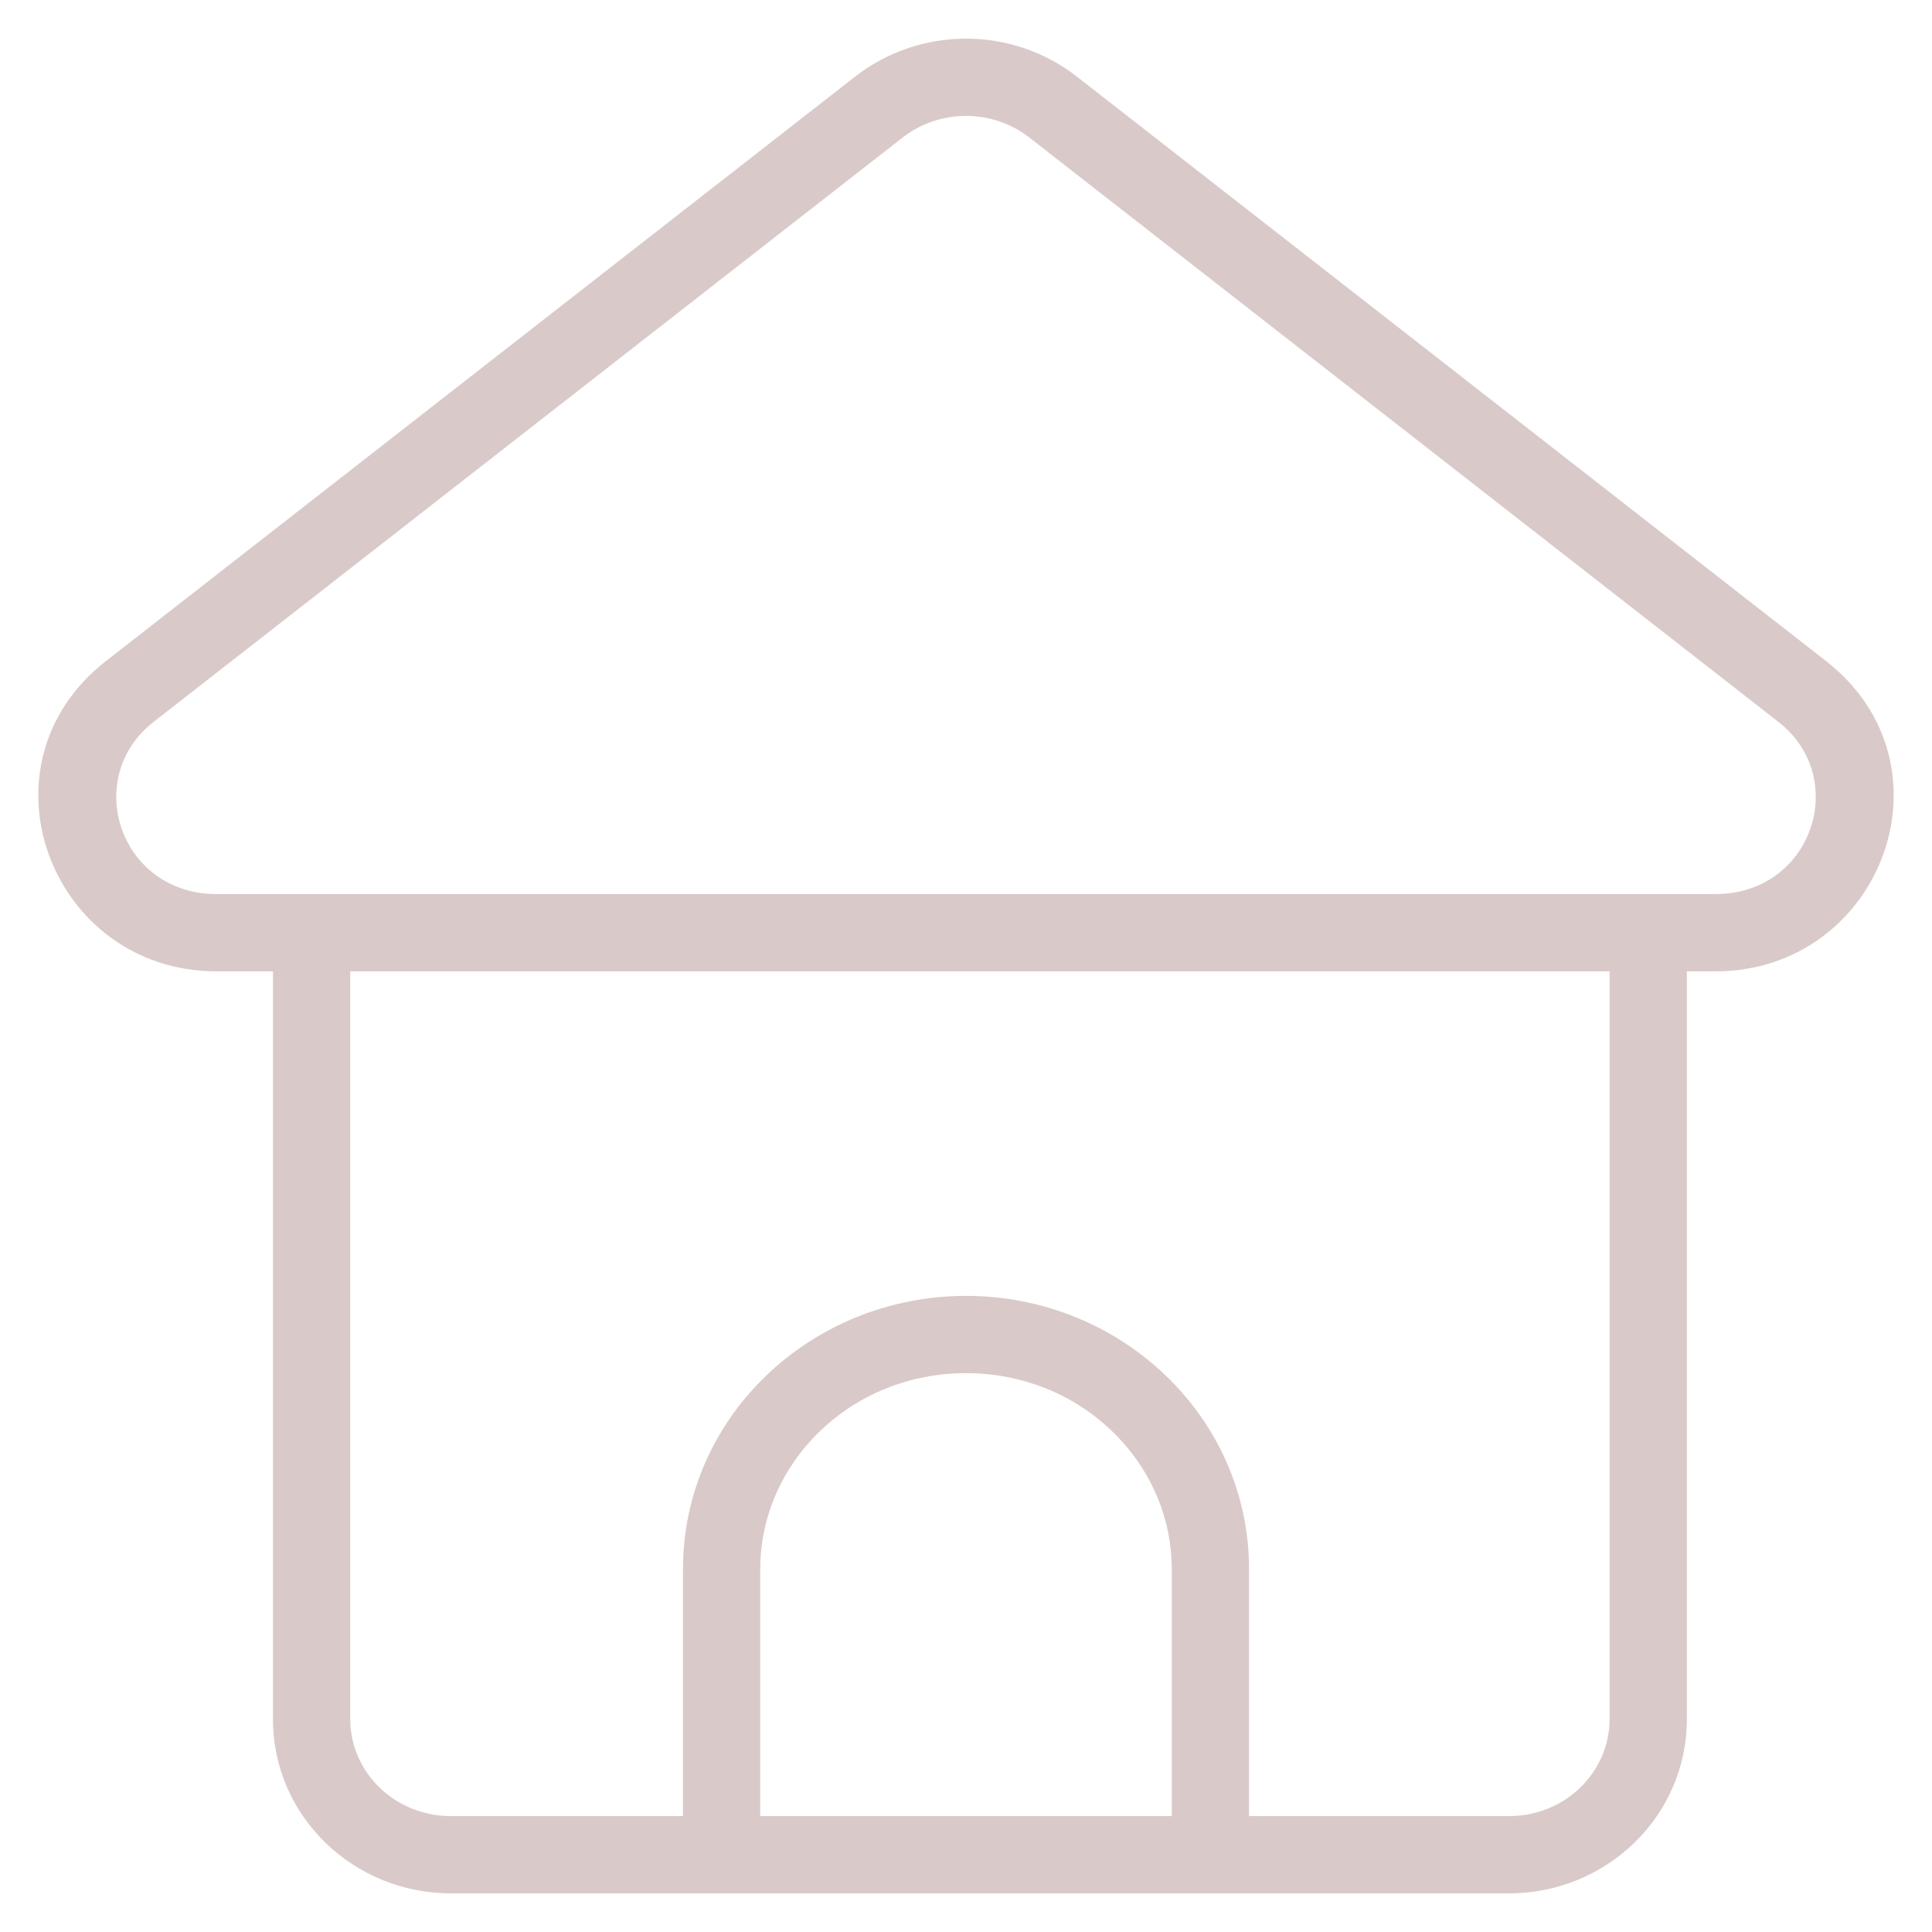 <svg width="50" height="50" viewBox="0 0 50 50" fill="none" xmlns="http://www.w3.org/2000/svg" xmlns:xlink="http://www.w3.org/1999/xlink">
<path d="M5.61,24.139L5.61,23.139L5.61,24.139ZM3.357,17.897L3.972,18.685L3.972,18.685L3.357,17.897ZM46.643,17.897L46.028,18.685L46.028,18.685L46.643,17.897ZM44.39,24.139L44.39,25.139L44.39,24.139ZM27.254,2.771L27.869,1.982L27.869,1.982L27.254,2.771ZM22.746,2.771L22.131,1.982L22.131,1.982L22.746,2.771ZM25,34.537L25,35.537L25,34.537ZM31.325,40.612L32.325,40.612L32.325,40.612L31.325,40.612ZM18.675,40.612L17.675,40.612L17.675,40.612L18.675,40.612ZM17.675,48C17.675,48.552 18.123,49 18.675,49C19.227,49 19.675,48.552 19.675,48L17.675,48ZM30.325,48C30.325,48.552 30.773,49 31.325,49C31.877,49 32.325,48.552 32.325,48L30.325,48ZM41.656,23.772L41.656,44.493L43.656,44.493L43.656,23.772L41.656,23.772ZM39.053,47L11.668,47L11.668,49L39.053,49L39.053,47ZM9.064,44.493L9.064,23.772L7.064,23.772L7.064,44.493L9.064,44.493ZM11.668,47C10.204,47 9.064,45.852 9.064,44.493L7.064,44.493C7.064,47.008 9.151,49 11.668,49L11.668,47ZM41.656,44.493C41.656,45.852 40.517,47 39.053,47L39.053,49C41.569,49 43.656,47.008 43.656,44.493L41.656,44.493ZM26.639,3.559L46.028,18.685L47.258,17.108L27.869,1.982L26.639,3.559ZM44.39,23.139L5.61,23.139L5.61,25.139L44.39,25.139L44.39,23.139ZM3.972,18.685L23.361,3.559L22.131,1.982L2.742,17.108L3.972,18.685ZM5.61,23.139C3.095,23.139 2.115,20.134 3.972,18.685L2.742,17.108C-0.714,19.804 1.317,25.139 5.61,25.139L5.61,23.139ZM46.028,18.685C47.885,20.134 46.905,23.139 44.39,23.139L44.39,25.139C48.683,25.139 50.714,19.804 47.258,17.108L46.028,18.685ZM27.869,1.982C26.19,0.673 23.81,0.673 22.131,1.982L23.361,3.559C24.317,2.814 25.683,2.814 26.639,3.559L27.869,1.982ZM25,35.537C27.979,35.537 30.325,37.847 30.325,40.612L32.325,40.612C32.325,36.667 29.007,33.537 25,33.537L25,35.537ZM19.675,40.612C19.675,37.847 22.021,35.537 25,35.537L25,33.537C20.993,33.537 17.675,36.667 17.675,40.612L19.675,40.612ZM19.675,48L19.675,40.612L17.675,40.612L17.675,48L19.675,48ZM30.325,40.612L30.325,48L32.325,48L32.325,40.612L30.325,40.612Z" fill="#D9CAC9"/>
</svg>
